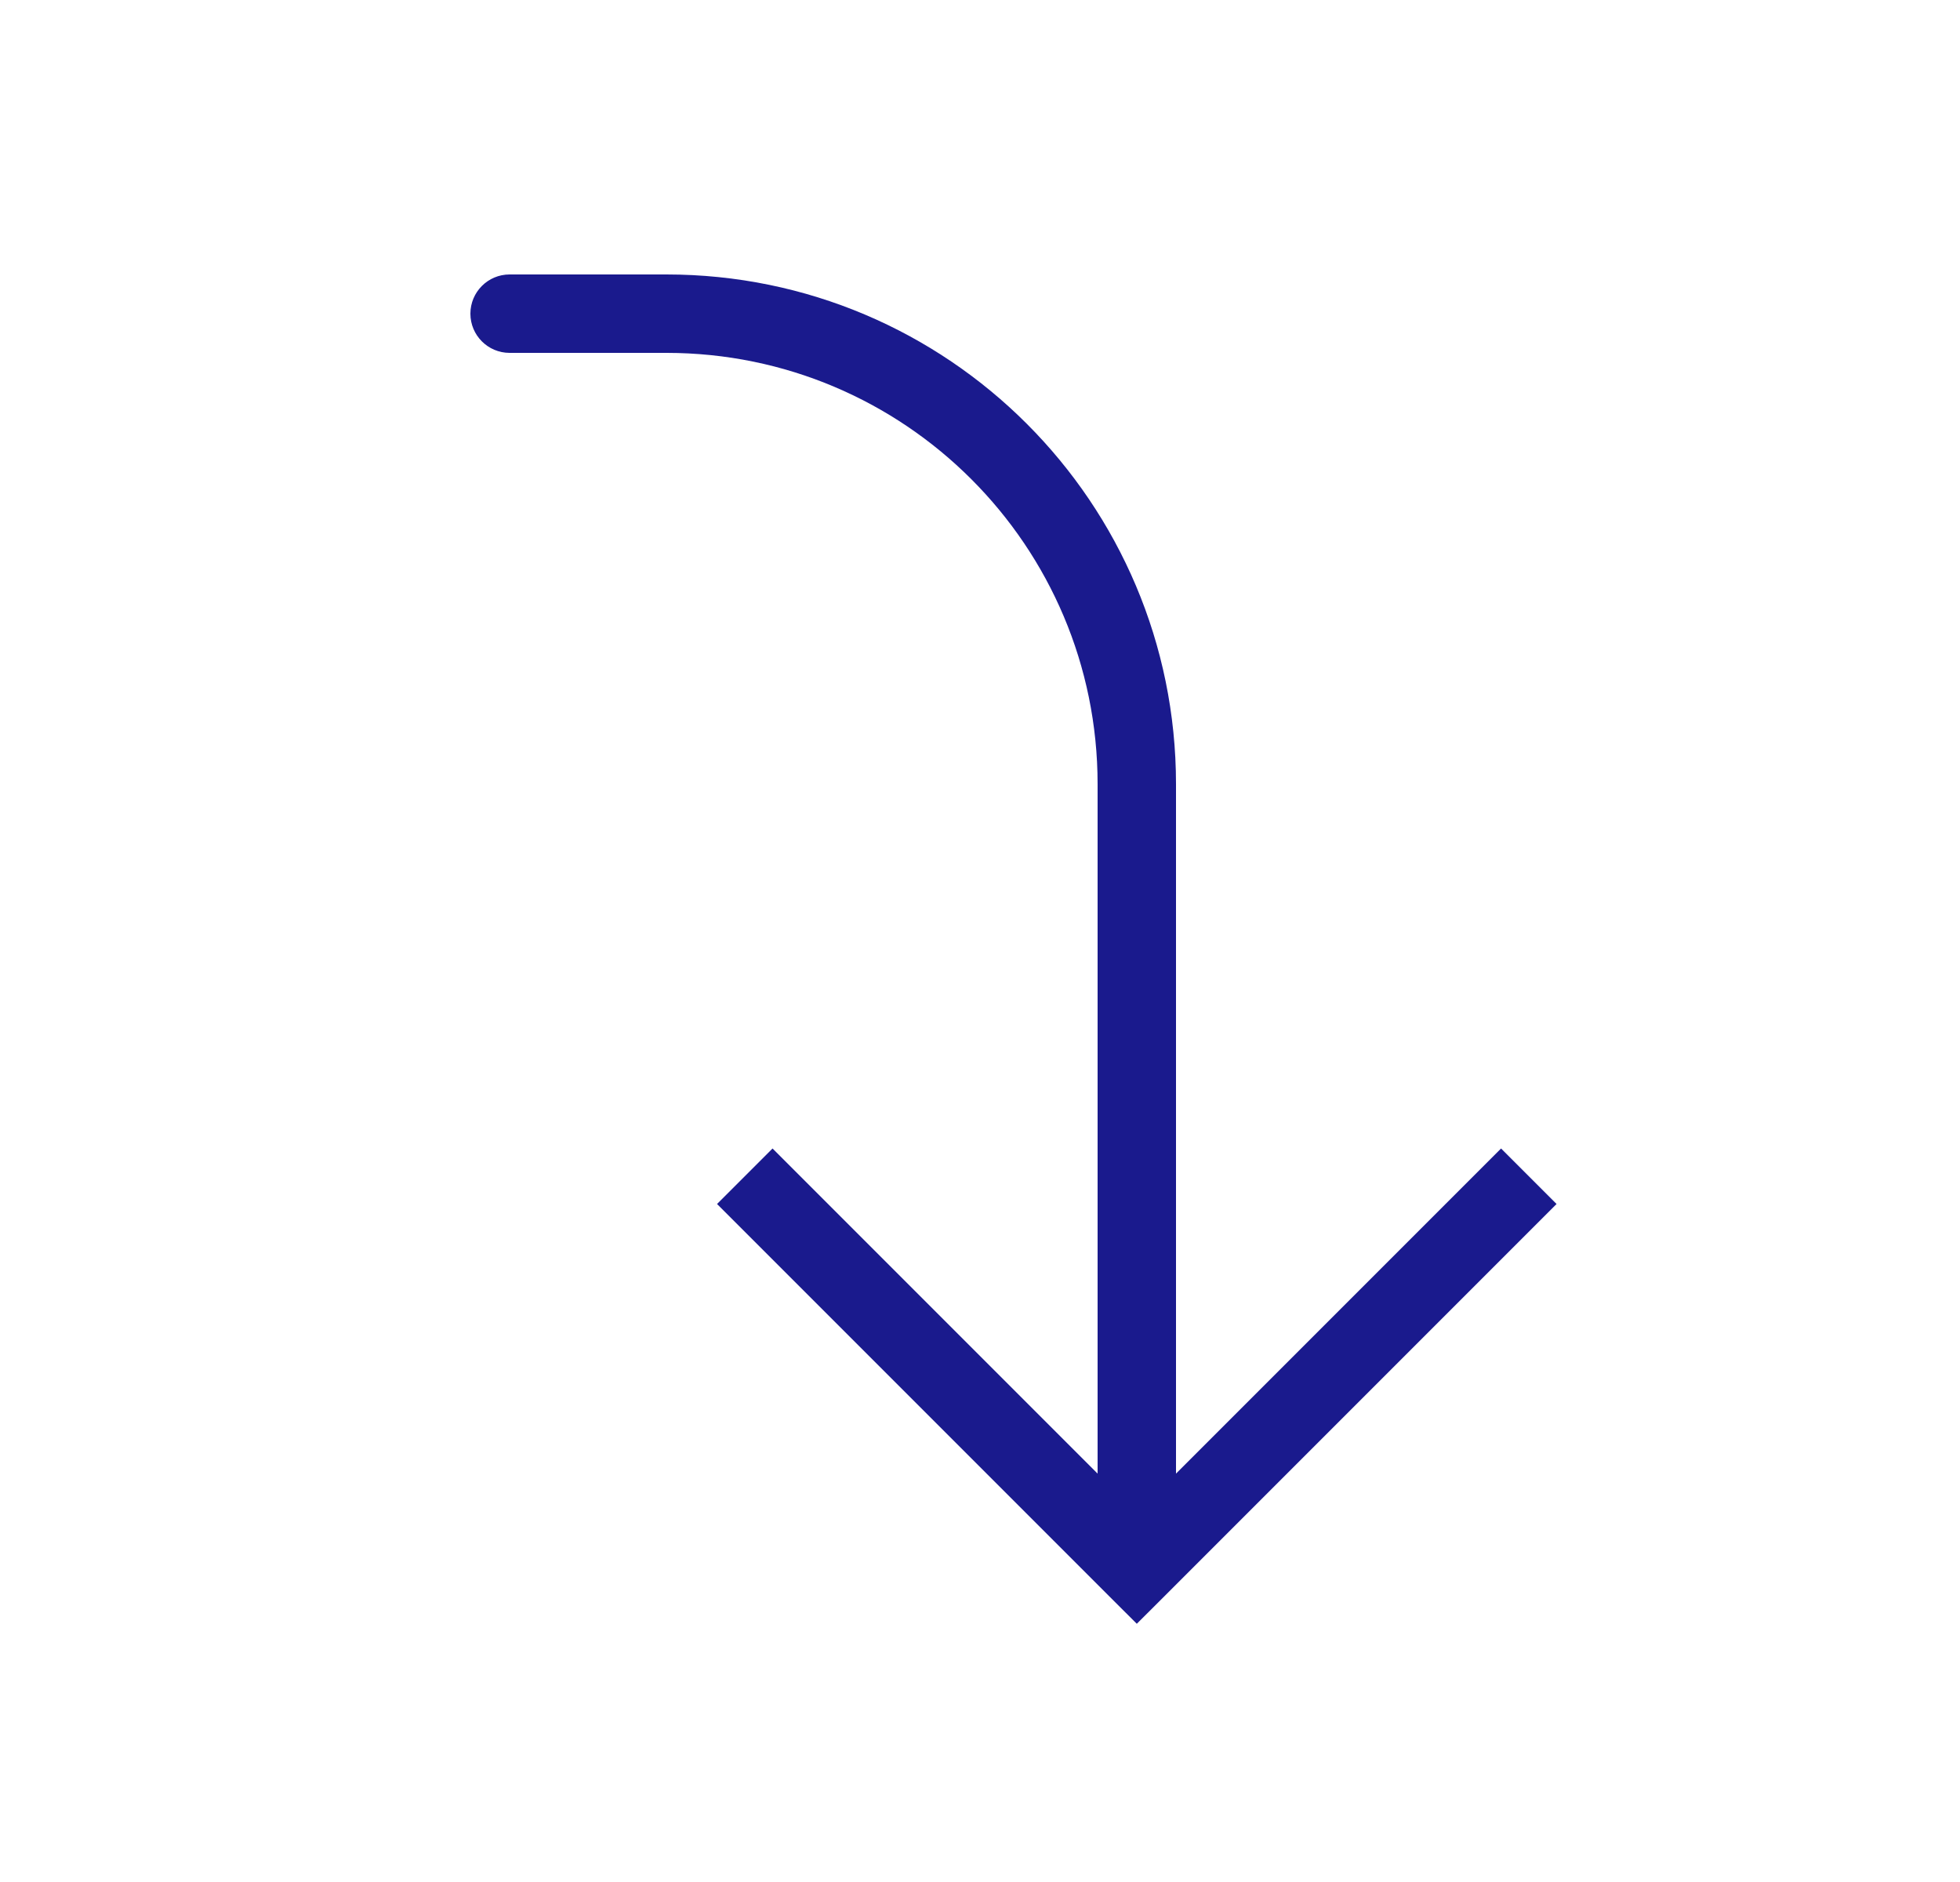 <svg width="25" height="24" viewBox="0 0 25 24" fill="none" xmlns="http://www.w3.org/2000/svg">
<path d="M14.5 20L14.146 20.354L14.5 20.707L14.854 20.354L14.5 20ZM6.5 3.5C6.224 3.5 6 3.724 6 4C6 4.276 6.224 4.5 6.5 4.5L6.5 3.5ZM9.146 15.354L14.146 20.354L14.854 19.646L9.854 14.646L9.146 15.354ZM14.854 20.354L19.854 15.354L19.146 14.646L14.146 19.646L14.854 20.354ZM15 20L15 10L14 10L14 20L15 20ZM8.5 3.5L6.5 3.5L6.5 4.5L8.5 4.5L8.5 3.5ZM15 10C15 6.41 12.09 3.5 8.5 3.5L8.5 4.5C11.538 4.5 14 6.962 14 10L15 10Z" fill="#1A1A8D"/>
</svg>
